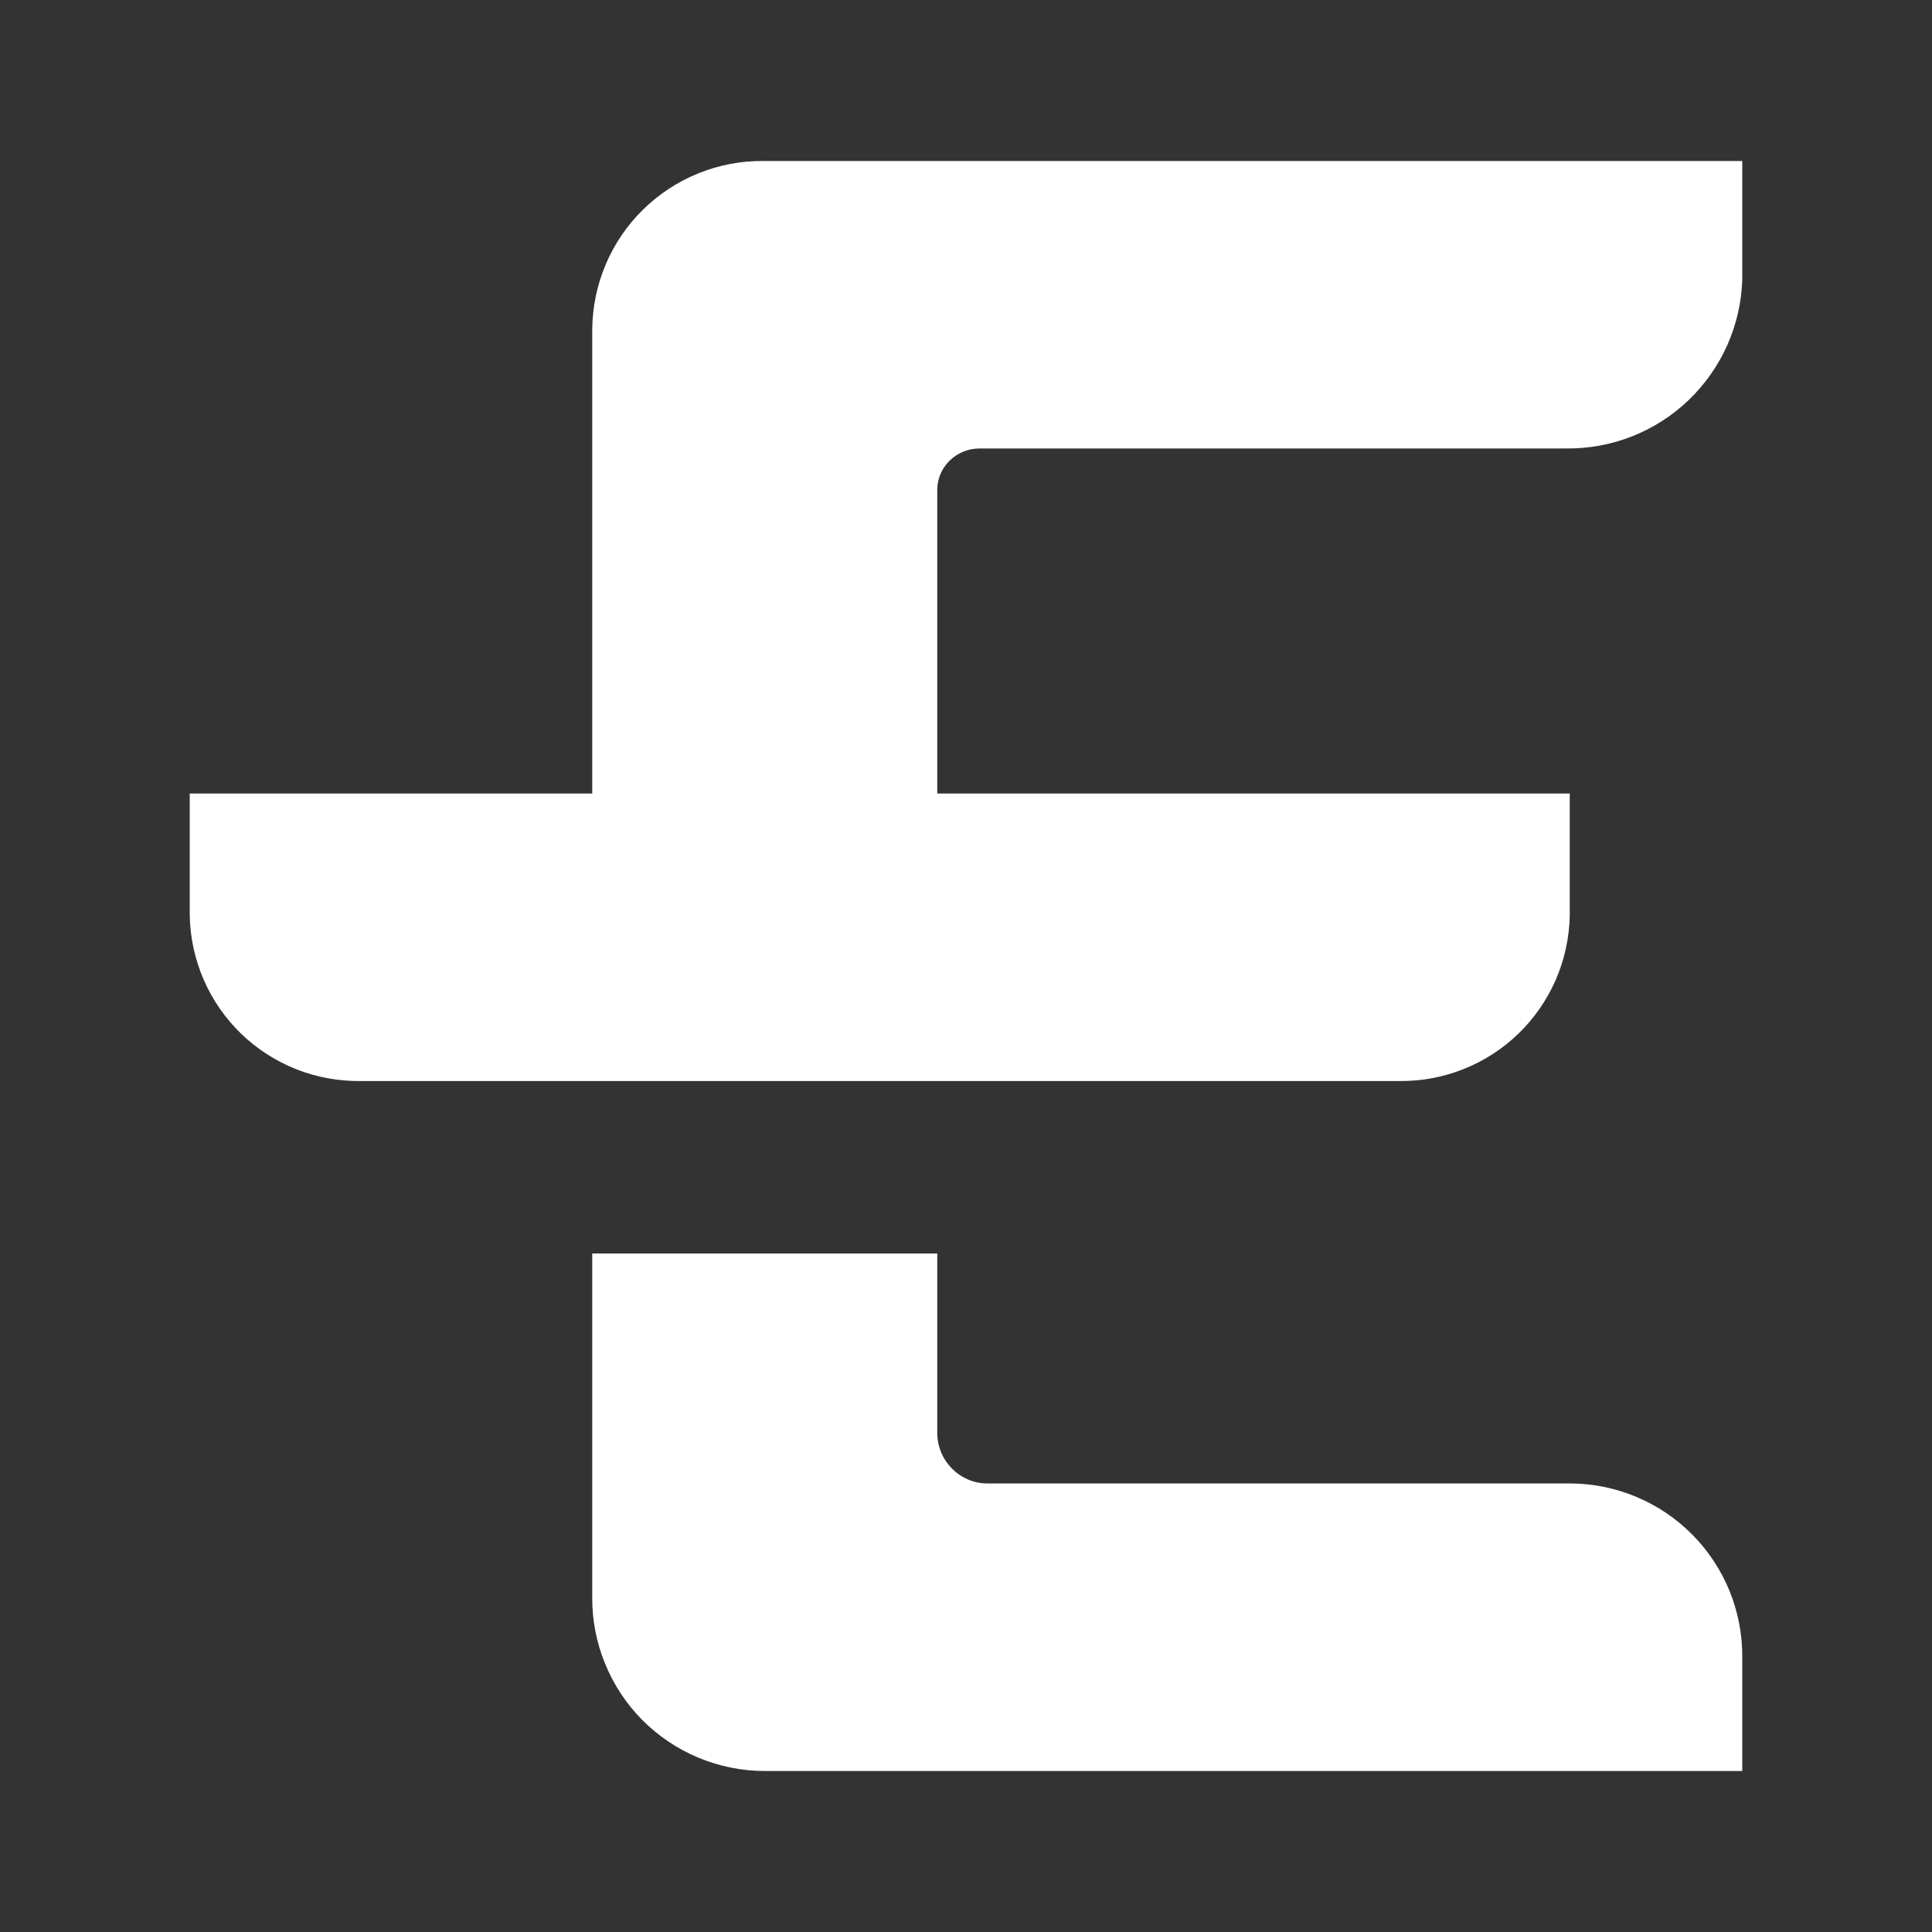 <svg width="24" height="24" viewBox="0 0 24 24" fill="none" xmlns="http://www.w3.org/2000/svg">
<rect x="0" y="0" width="24" height="24" fill="#333333" stroke="none"/>
<path d="M7.357 9.857V4.093C7.359 3.816 7.416 3.541 7.524 3.286C7.632 3.031 7.789 2.799 7.987 2.605C8.185 2.41 8.419 2.257 8.676 2.153C8.933 2.049 9.208 1.997 9.486 2H21.643V3.479C21.624 4.044 21.385 4.579 20.976 4.971C20.568 5.362 20.023 5.577 19.457 5.571H12.171C11.879 5.571 11.643 5.8 11.643 6.086V9.857H19.5V11.371C19.495 11.646 19.436 11.918 19.327 12.17C19.217 12.422 19.059 12.65 18.862 12.841C18.664 13.032 18.431 13.182 18.175 13.283C17.919 13.384 17.646 13.433 17.371 13.429H4.486C4.211 13.433 3.938 13.384 3.682 13.283C3.426 13.182 3.193 13.032 2.995 12.841C2.798 12.65 2.64 12.422 2.53 12.17C2.421 11.918 2.362 11.646 2.357 11.371V9.857H7.357Z" fill="white"/>
<path d="M11.643 15.571V17.8C11.643 18.15 11.929 18.428 12.264 18.428H19.507C19.789 18.429 20.068 18.486 20.328 18.595C20.588 18.704 20.824 18.863 21.023 19.064C21.221 19.264 21.378 19.502 21.485 19.763C21.591 20.024 21.645 20.304 21.643 20.586V22H9.493C9.211 21.999 8.932 21.942 8.672 21.833C8.412 21.724 8.176 21.565 7.977 21.365C7.779 21.164 7.622 20.927 7.516 20.665C7.409 20.404 7.355 20.125 7.357 19.843V15.571H11.643Z" fill="white"/>
</svg>
